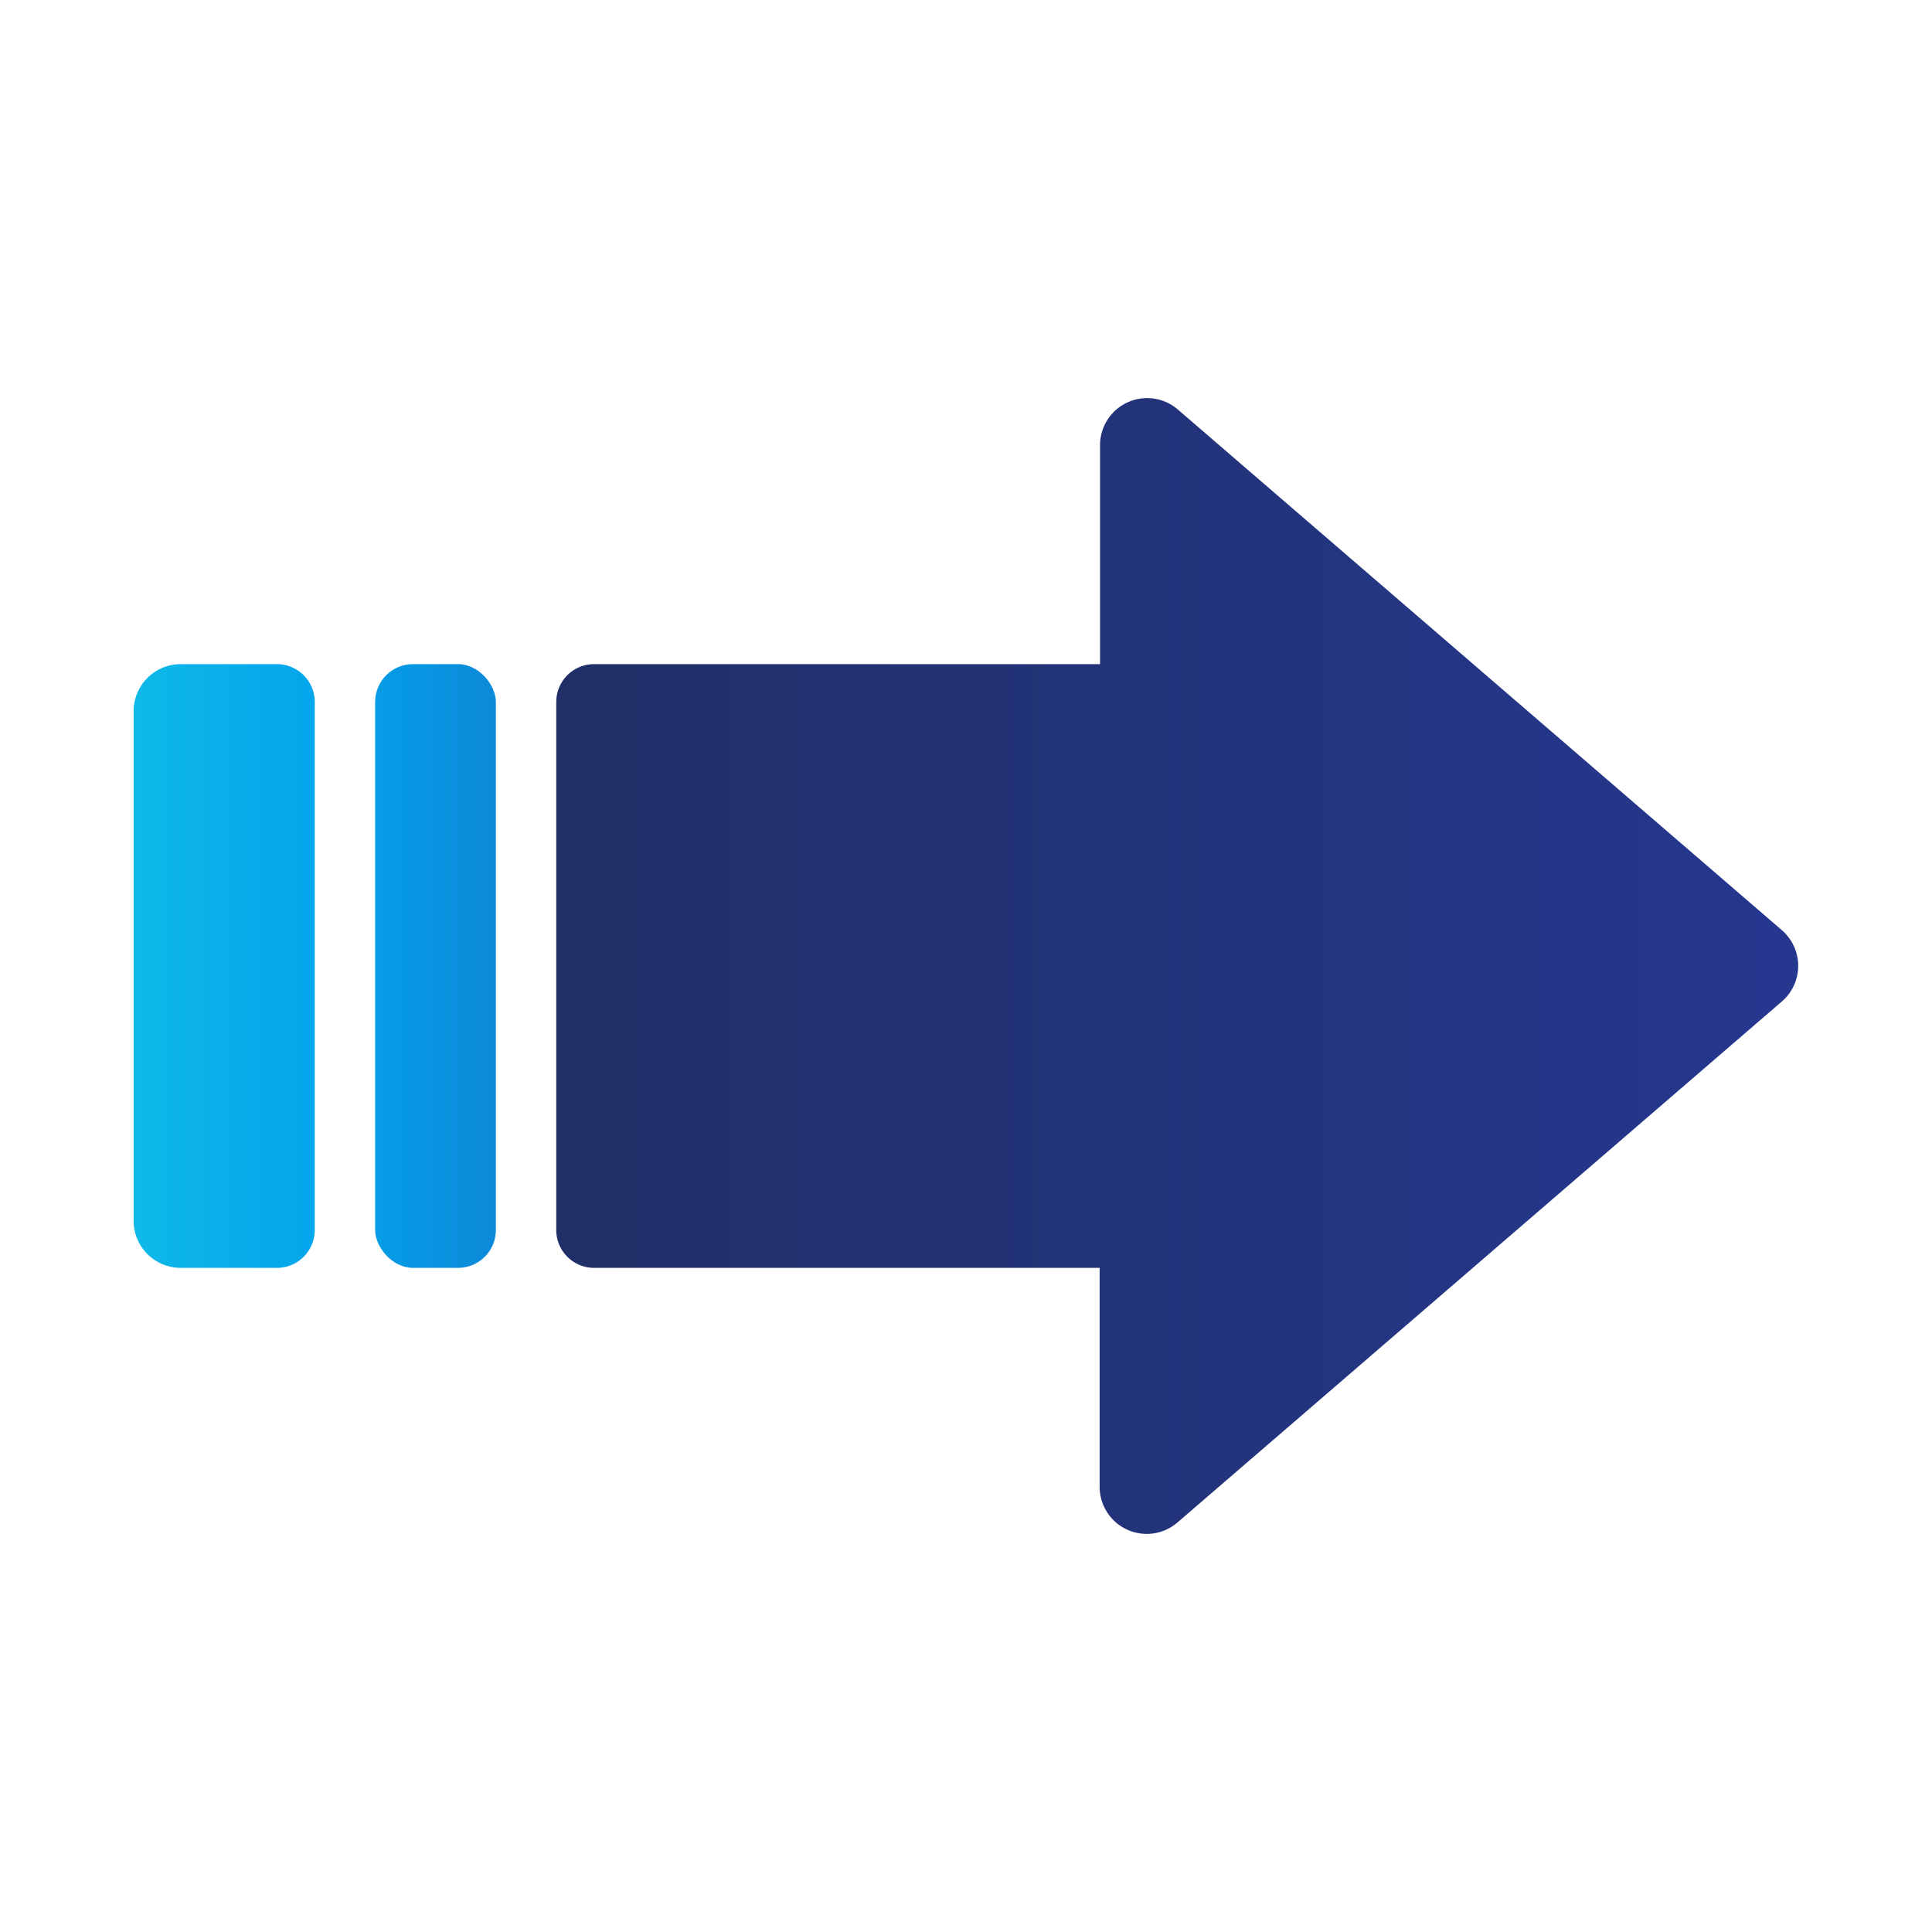 <svg id="Layer_1" data-name="Layer 1" xmlns="http://www.w3.org/2000/svg" xmlns:xlink="http://www.w3.org/1999/xlink" viewBox="0 0 48 48"><defs><style>.cls-1{fill:url(#linear-gradient);}.cls-2{fill:url(#linear-gradient-2);}.cls-3{fill:url(#linear-gradient-3);}</style><linearGradient id="linear-gradient" x1="-7.68" y1="24" x2="22.8" y2="24" gradientUnits="userSpaceOnUse"><stop offset="0" stop-color="#27e9de"/><stop offset="0.52" stop-color="#03a4ec"/><stop offset="1" stop-color="#2547a8"/></linearGradient><linearGradient id="linear-gradient-2" x1="-7.68" x2="22.8" xlink:href="#linear-gradient"/><linearGradient id="linear-gradient-3" x1="53.99" y1="24" x2="-20.26" y2="24" gradientUnits="userSpaceOnUse"><stop offset="0" stop-color="#273a9b"/><stop offset="0.56" stop-color="#202f65"/><stop offset="1" stop-color="#021e2f"/></linearGradient></defs><title>arrow, right, next, forward</title><rect class="cls-1" x="9.32" y="16.5" width="3" height="15" rx="0.94" ry="0.94"/><path class="cls-2" d="M6.88,16.5H4.49a1.17,1.17,0,0,0-1.17,1.17V30.33A1.17,1.17,0,0,0,4.49,31.5H6.88a.94.94,0,0,0,.94-.94V17.44A.94.94,0,0,0,6.88,16.5Z"/><path class="cls-3" d="M44.27,23.11l-15-12.93a1.17,1.17,0,0,0-1.94.89V16.5H14.76a.94.94,0,0,0-.94.94V30.56a.94.94,0,0,0,.94.94H27.32v5.43a1.17,1.17,0,0,0,1.94.89l15-12.93A1.17,1.17,0,0,0,44.27,23.11Z"/></svg>
